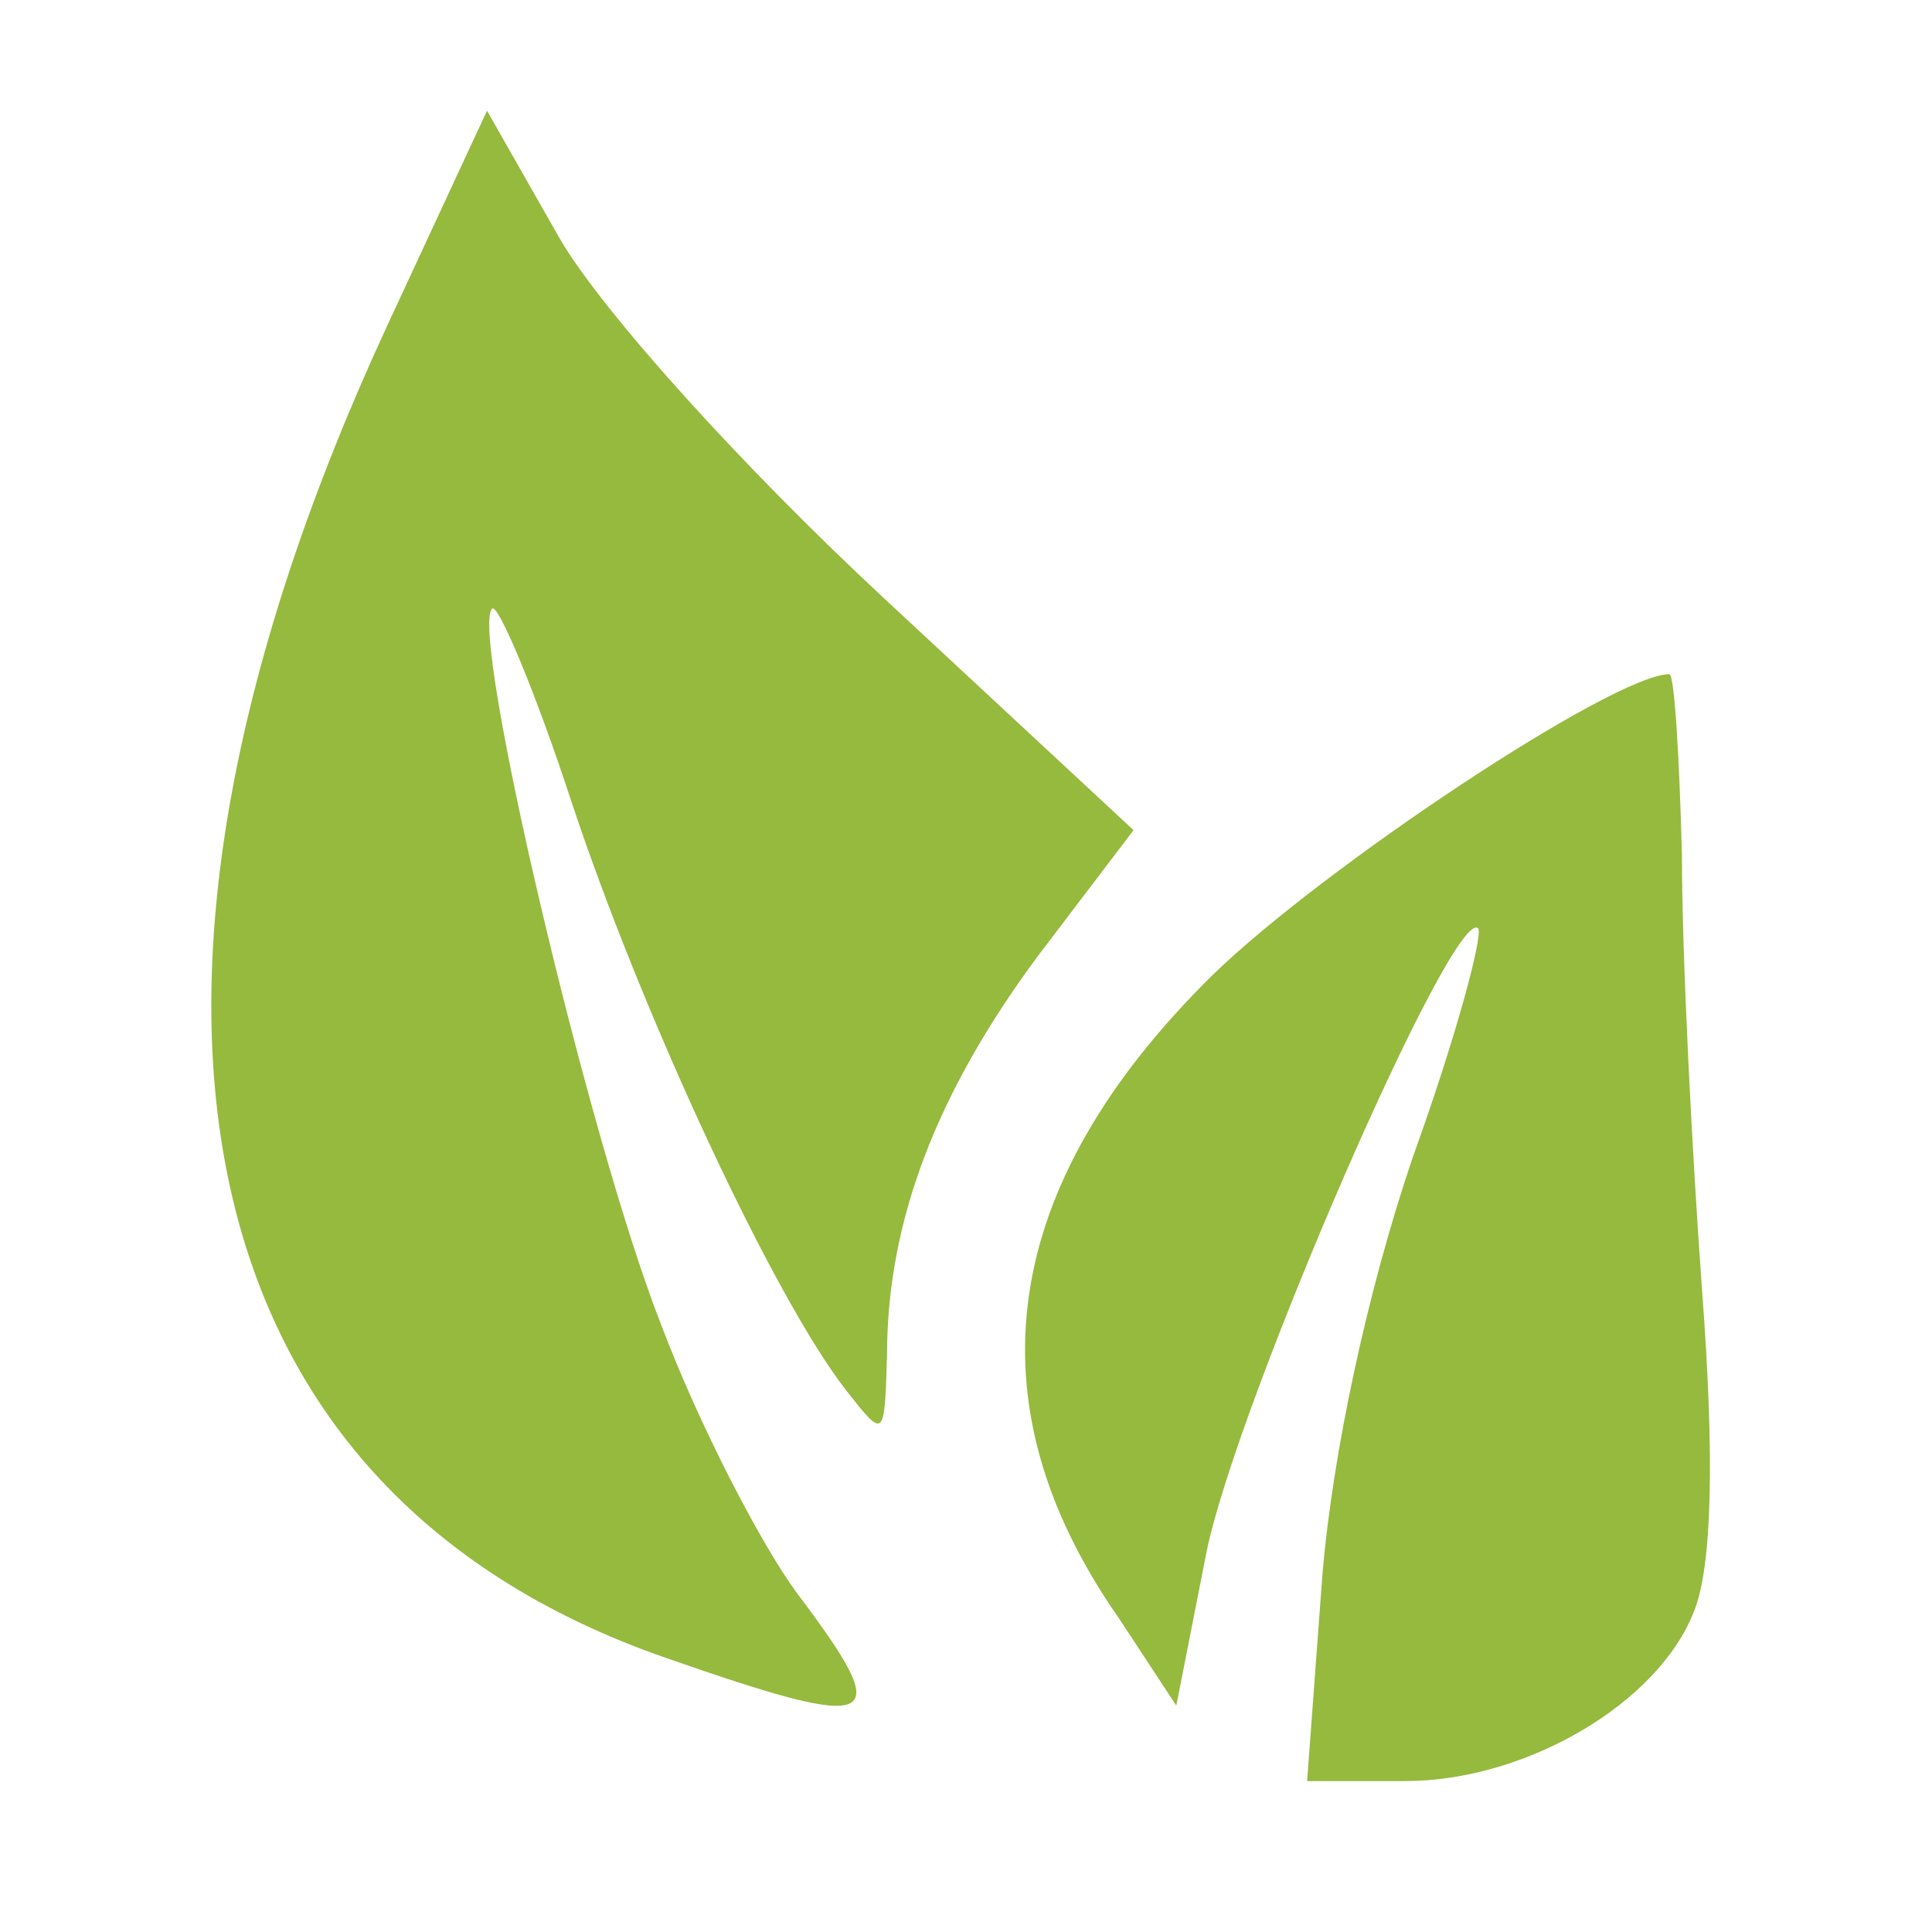 <svg width="512" height="512" viewBox="0 0 512 512" fill="none" xmlns="http://www.w3.org/2000/svg">
<g id="promise-logomark">
<g id="icon-leaves">
<g id="shapes">
<path id="two" d="M350.399 418.003C353.065 385.336 362.399 342.003 374.399 306.67C385.732 275.336 393.065 248.003 391.732 246.003C385.065 240.003 327.732 372.003 319.732 411.336L311.732 452.003L296.399 428.67C256.399 371.336 265.065 314.003 321.065 258.67C350.399 230.003 427.732 178.67 442.399 178.67C443.732 178.67 445.065 200.67 445.732 226.67C445.732 253.336 448.399 305.336 451.065 342.003C454.399 386.003 453.732 414.67 449.065 426.67C439.732 451.336 404.399 472.003 372.399 472.003H346.399L350.399 418.003Z" fill="#95BA3D"/>
<path id="one" d="M176.398 439.334C47.731 394.667 20.398 263.334 103.064 85.334L129.064 29.334L148.398 63.334C159.731 82.667 196.398 123.334 234.398 158.667L300.398 220L275.064 253.334C248.398 289.334 235.064 323.334 235.064 359.334C234.398 381.334 234.398 381.334 224.398 368.667C205.064 344 170.398 269.334 151.731 213.334C141.731 182.667 131.731 159.334 130.398 161.334C124.398 167.334 155.731 301.334 175.064 350.667C185.064 377.334 201.731 409.334 211.064 422C237.731 457.334 233.731 459.334 176.398 439.334Z" fill="#95BA3D"/>
</g>
</g>
</g>
</svg>
